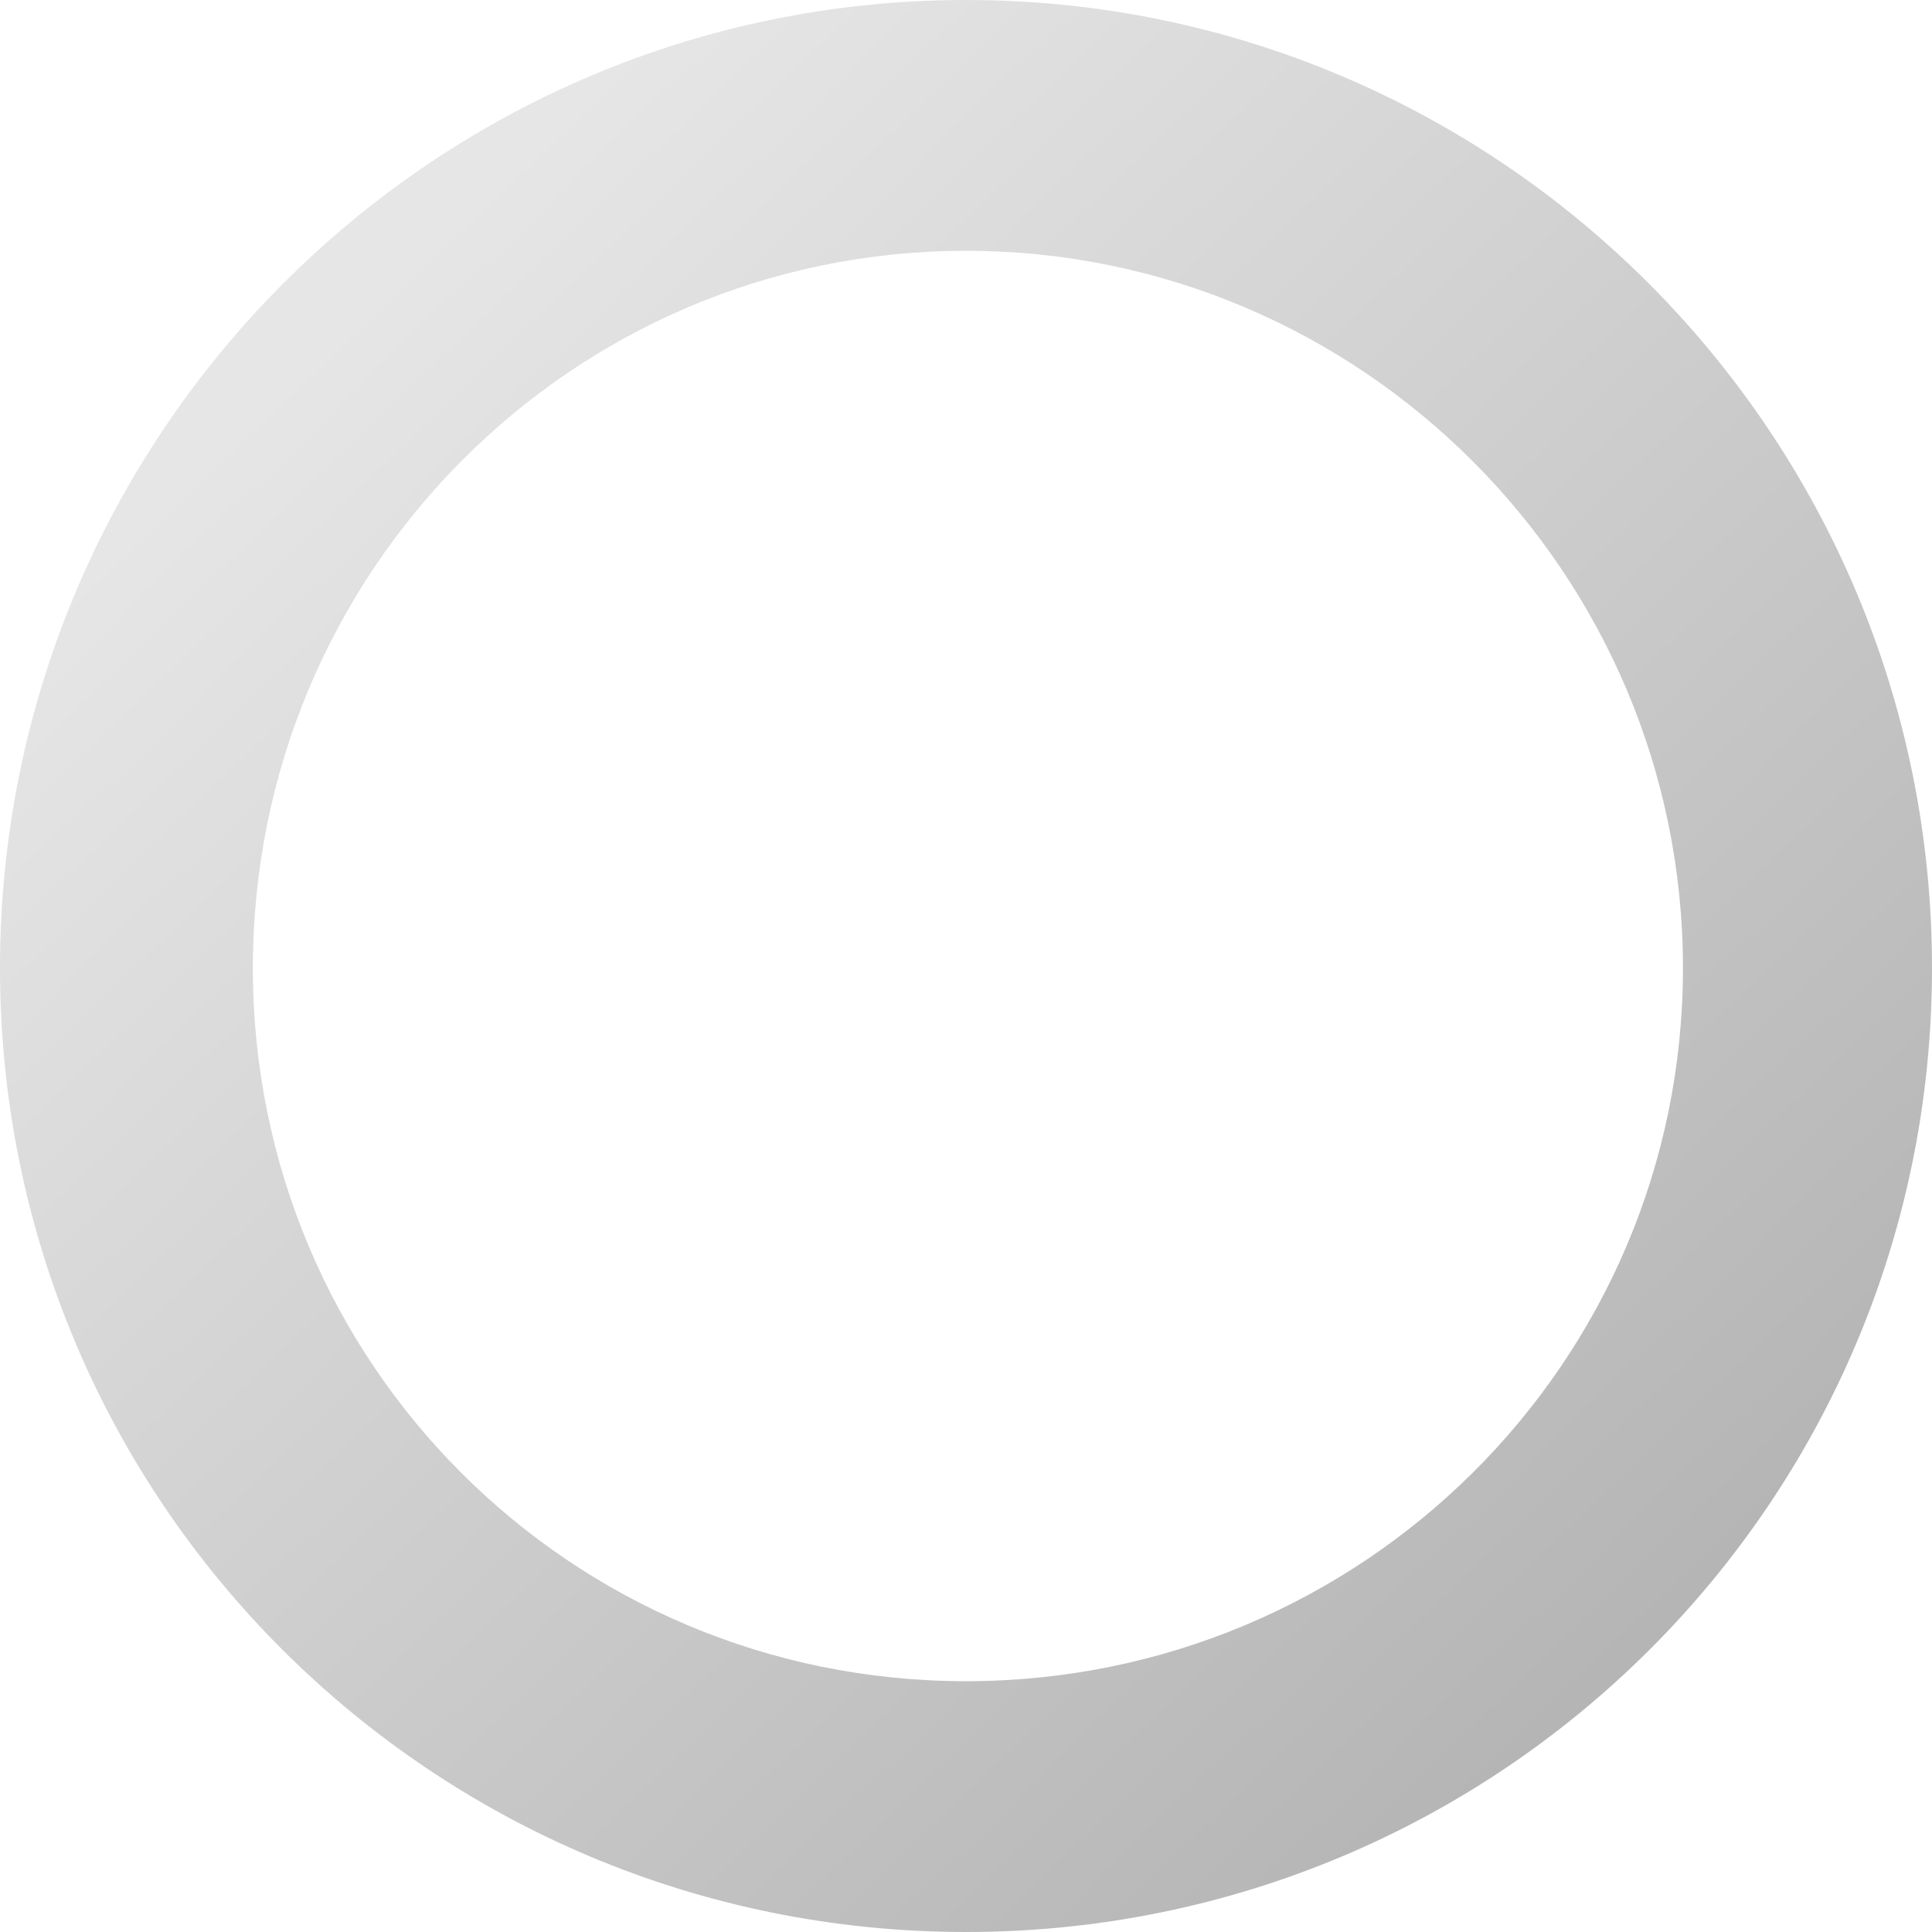 <?xml version="1.0" encoding="UTF-8" standalone="no"?>
<!-- Created with Inkscape (http://www.inkscape.org/) -->
<svg xmlns:rdf="http://www.w3.org/1999/02/22-rdf-syntax-ns#" xmlns="http://www.w3.org/2000/svg" height="32px" width="32px" version="1.1" xmlns:cc="http://creativecommons.org/ns#" xmlns:xlink="http://www.w3.org/1999/xlink" xmlns:dc="http://purl.org/dc/elements/1.1/">
 <defs>
  <linearGradient id="linearGradient12624" y2="221.469" gradientUnits="userSpaceOnUse" x2="121.607" gradientTransform="matrix(2.358,0,0,2.36,-254.727,-490.589)" y1="209.988" x1="110.58">
   <stop stop-color="#e6e6e6" offset="0"/>
   <stop stop-color="#aaaaaa" offset="1"/>
  </linearGradient>
 </defs>
 <path d="M16-0c-8.837,0-16,7.189-16,16.033,0,8.843,7.163,15.967,16,15.967,8.837,0,16-7.124,16-15.967,0-8.844-7.163-16.033-16-16.033zm0,4.154c6.543,0,11.875,5.331,11.875,11.879,0,6.548-5.332,11.813-11.875,11.813-6.543,0-11.812-5.265-11.812-11.813,0-6.548,5.27-11.879,11.812-11.879z" fill="url(#linearGradient12624)"/>
</svg>
